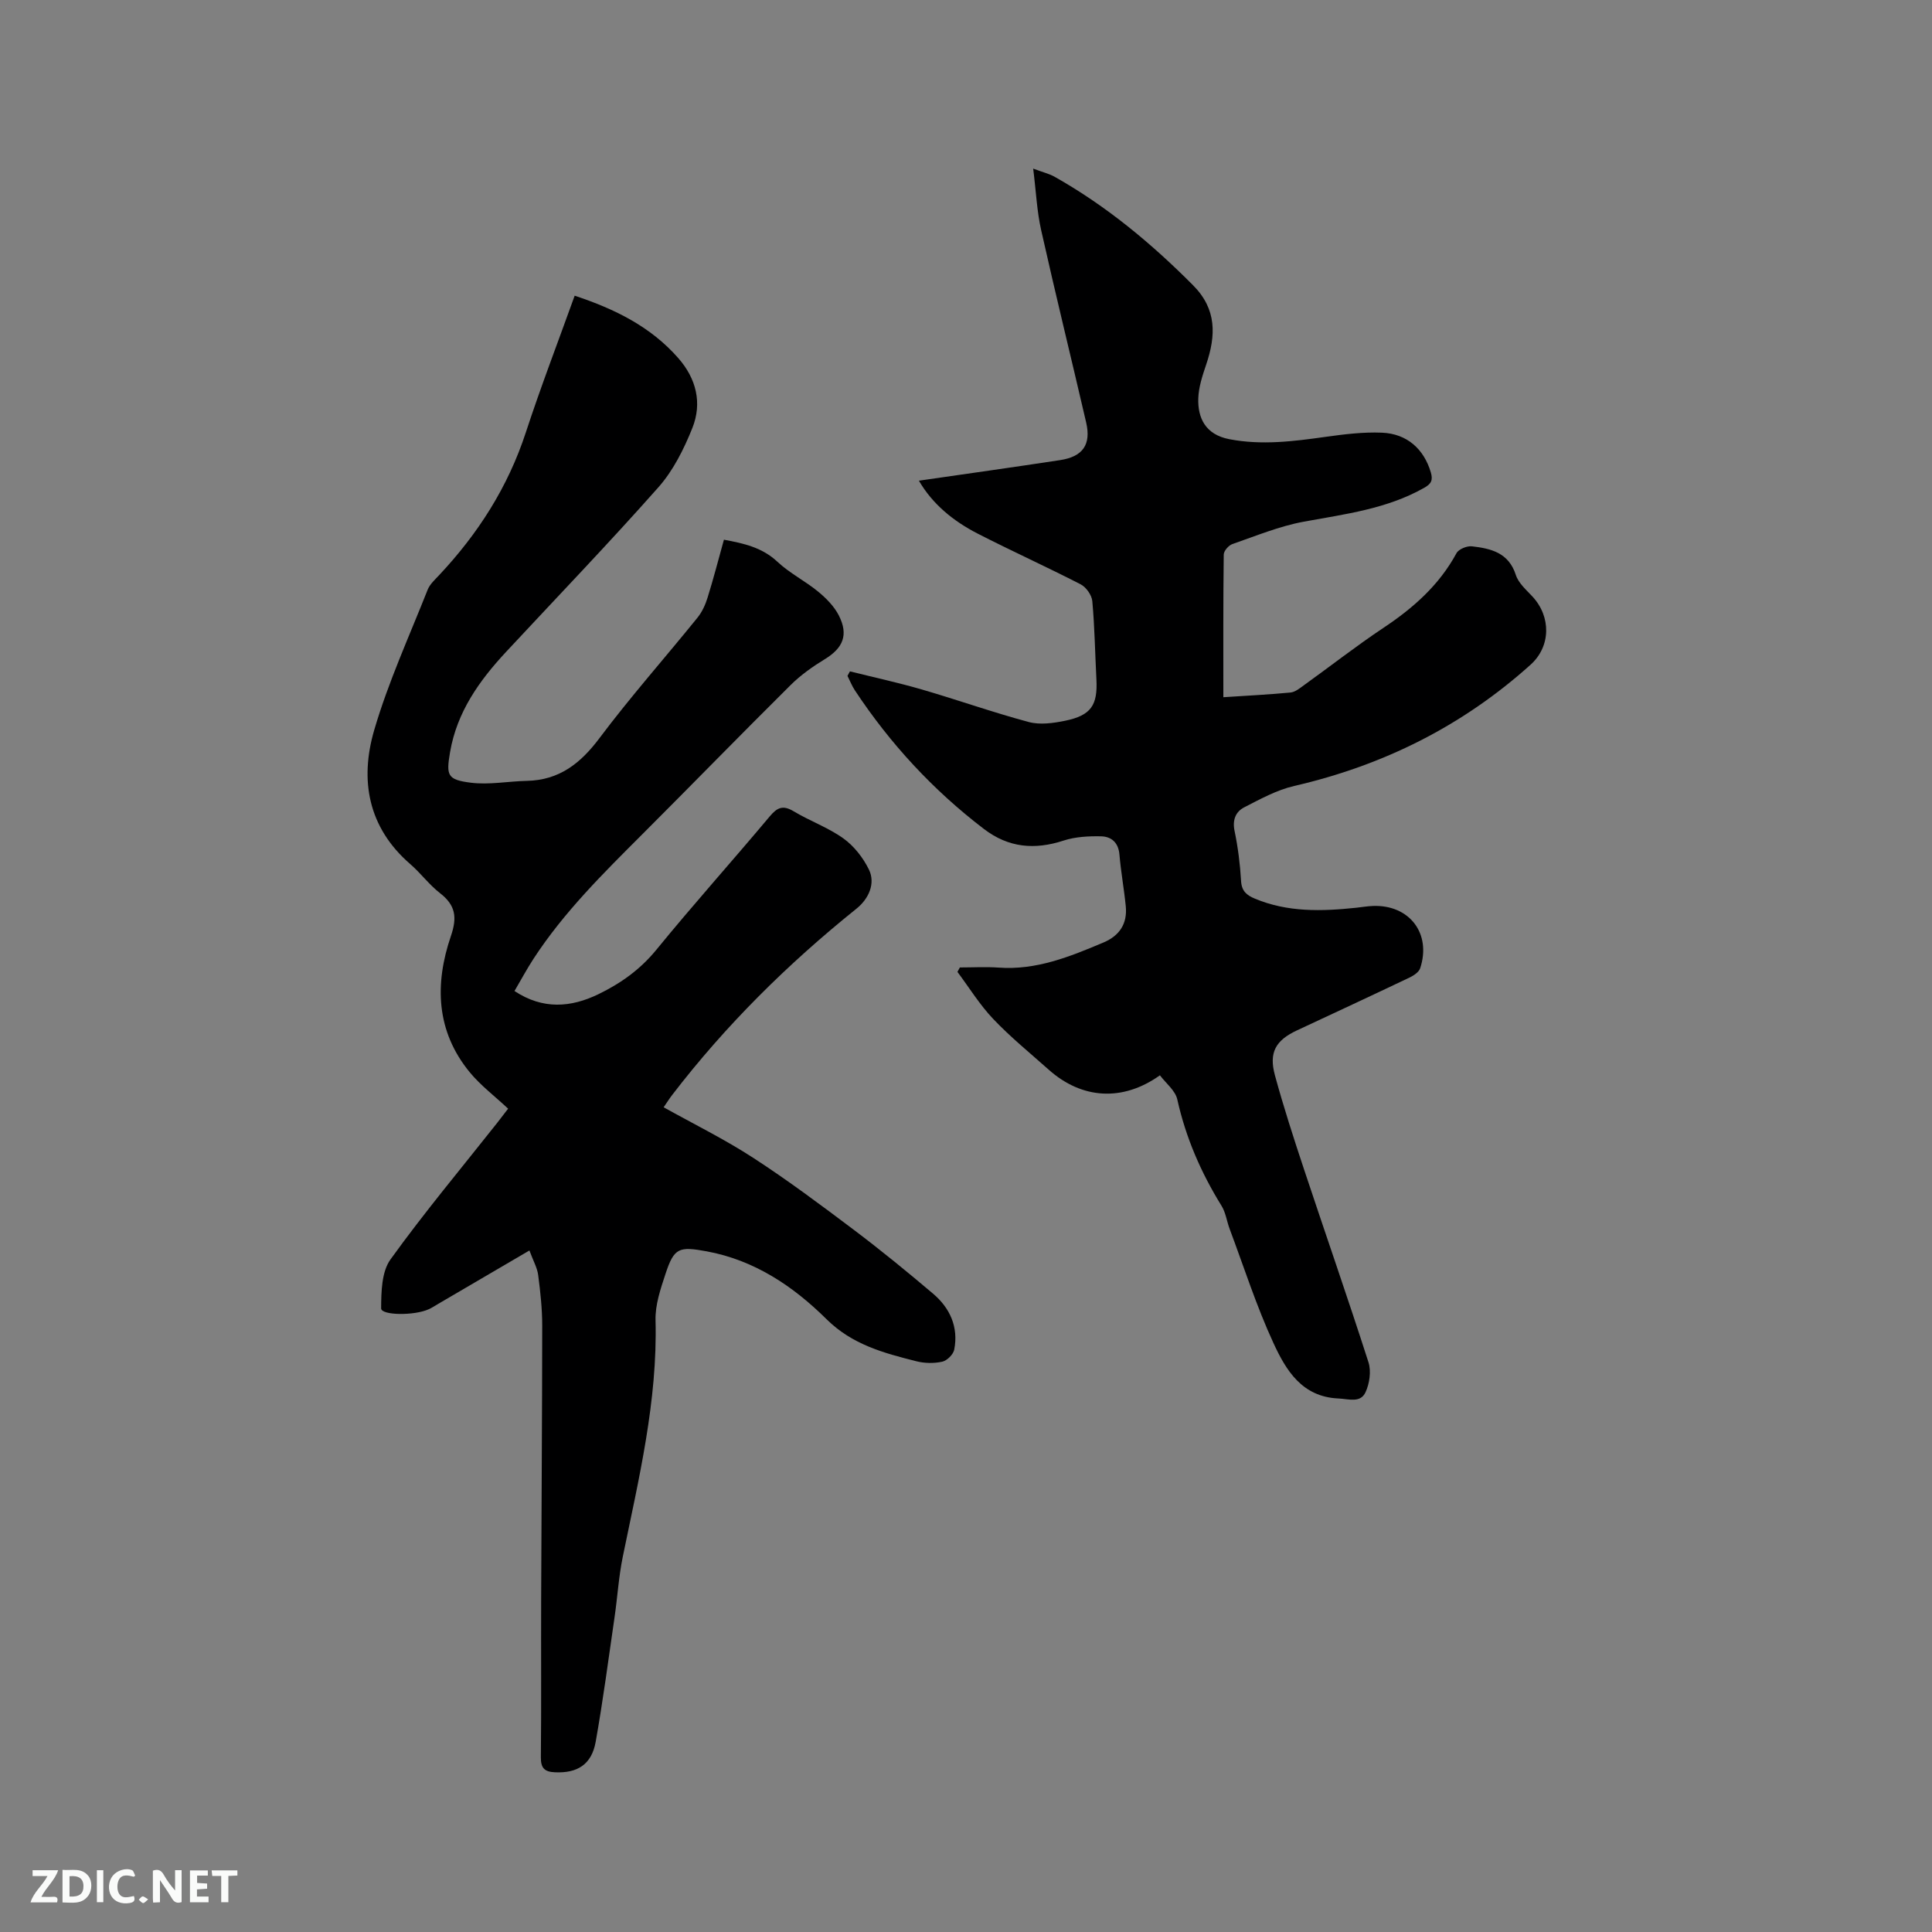 <svg enable-background="new 0 0 400 400" viewBox="0 0 400 400" xmlns="http://www.w3.org/2000/svg"><rect x="0" y="0" width="400" height="400" fill="#808080" stroke="none"/><path d="m109.61 258.9c-6.68 3.91-12.77 7.47-18.86 11.04-.64.37-1.26.79-1.93 1.1-3.05 1.41-9.92 1.3-9.91-.16.02-3.42.09-7.56 1.93-10.12 6.99-9.71 14.69-18.91 22.12-28.31.78-.99 1.53-1.99 2.24-2.91-2.77-2.6-5.68-4.79-7.93-7.52-7.02-8.53-7.3-18.31-3.92-28.21 1.35-3.94.95-6.41-2.26-8.9-2.24-1.74-3.98-4.13-6.14-6-8.78-7.59-10.5-17.42-7.47-27.77 2.9-9.91 7.25-19.4 11.06-29.04.44-1.12 1.47-2.05 2.33-2.97 8.09-8.6 14.3-18.29 18-29.61 3.09-9.43 6.66-18.71 10.11-28.3 8.36 2.77 15.74 6.42 21.44 12.91 3.75 4.27 4.99 9.32 2.92 14.5-1.74 4.34-3.95 8.78-7.01 12.24-10.26 11.59-21 22.75-31.54 34.08-5.56 5.97-10.19 12.47-11.61 20.77-.82 4.83-.59 5.71 4.29 6.33 3.79.48 7.74-.3 11.62-.38 6.71-.15 11.11-3.62 15.04-8.87 6.42-8.56 13.54-16.59 20.27-24.91.96-1.19 1.65-2.7 2.1-4.17 1.22-3.92 2.25-7.91 3.38-11.98 4.16.77 7.92 1.61 11.08 4.57 2.52 2.37 5.75 3.97 8.44 6.19 1.67 1.37 3.32 3.05 4.28 4.94 2.04 4.03.85 6.74-2.92 9.04-2.51 1.53-4.98 3.28-7.06 5.34-10.3 10.22-20.42 20.61-30.68 30.87-8.1 8.1-16.26 16.14-22.56 25.81-1.37 2.1-2.56 4.33-3.94 6.68 5.89 3.89 11.68 3.42 17.39.65 4.58-2.22 8.63-5.09 11.97-9.18 7.64-9.36 15.72-18.36 23.48-27.62 1.57-1.88 2.76-2.38 4.96-1.06 3.35 2.01 7.15 3.36 10.3 5.62 2.2 1.58 4.08 3.99 5.28 6.44 1.39 2.84 0 6.04-2.59 8.11-14.19 11.4-27.06 24.11-38.15 38.57-.58.75-1.08 1.56-1.76 2.54 6.28 3.5 12.66 6.64 18.58 10.49 7.17 4.66 14.04 9.79 20.87 14.94 5.58 4.21 11 8.64 16.33 13.16 3.51 2.98 5.3 6.92 4.38 11.6-.2.99-1.48 2.26-2.47 2.48-1.7.38-3.64.35-5.34-.08-6.73-1.7-13.28-3.42-18.62-8.71-6.89-6.82-14.89-12.22-24.8-14.05-5.76-1.06-6.76-.77-8.55 4.68-1.02 3.09-2.14 6.39-2.06 9.56.44 16.73-3.46 32.8-6.78 48.99-.85 4.13-1.1 8.39-1.71 12.57-1.25 8.59-2.38 17.2-3.9 25.74-.84 4.71-3.8 6.54-8.47 6.31-2.09-.1-2.9-.84-2.88-3.08.11-10.92.02-21.84.06-32.77.06-18.87.21-37.74.22-56.62 0-3.48-.38-6.98-.83-10.43-.18-1.5-1-2.92-1.82-5.13z" fill="#000001"/><path d="m240.15 222.63c-7.7 5.49-16.14 4.96-23.01-1.15-3.88-3.46-7.93-6.75-11.5-10.51-2.8-2.94-4.97-6.48-7.41-9.75.17-.31.33-.61.5-.92 2.67 0 5.36-.16 8.02.03 7.8.57 14.75-2.26 21.7-5.19 3.34-1.41 4.98-3.9 4.63-7.5-.35-3.57-1.01-7.12-1.31-10.7-.21-2.52-1.69-3.75-3.84-3.79-2.58-.05-5.3.09-7.72.88-5.99 1.96-11.39 1.5-16.5-2.4-10.55-8.06-19.42-17.66-26.73-28.72-.61-.93-1.02-1.99-1.52-2.98.17-.31.34-.62.51-.93 4.98 1.24 10 2.33 14.92 3.76 7.4 2.15 14.68 4.74 22.12 6.73 2.33.62 5.09.23 7.53-.27 5.35-1.11 6.74-3.2 6.46-8.57-.28-5.4-.36-10.81-.85-16.19-.11-1.25-1.28-2.9-2.41-3.48-7.06-3.63-14.3-6.9-21.36-10.52-5.02-2.58-9.33-6.1-12.13-10.94 9.82-1.42 19.54-2.78 29.25-4.26 4.7-.72 6.43-3.22 5.38-7.78-3.08-13.3-6.35-26.56-9.33-39.88-.87-3.88-1.04-7.91-1.64-12.69 2.05.77 3.34 1.07 4.44 1.69 10.7 6.03 20.03 13.78 28.67 22.47 4.94 4.97 4.73 10.42 2.71 16.4-.77 2.28-1.57 4.68-1.64 7.05-.11 3.93 1.4 7.44 6.43 8.41 6.71 1.29 13.27.45 19.9-.48 3.86-.54 7.8-1.03 11.67-.87 5.26.21 8.72 3.43 10.14 8.2.49 1.65.09 2.4-1.39 3.23-7.76 4.38-16.37 5.43-24.92 7-5.04.93-9.88 2.94-14.76 4.63-.79.27-1.79 1.42-1.8 2.18-.12 9.72-.08 19.45-.08 29.53 4.86-.32 9.38-.54 13.89-.97.96-.09 1.9-.86 2.74-1.47 5.51-3.96 10.86-8.15 16.5-11.91 6.18-4.11 11.55-8.84 15.14-15.47.45-.84 2.17-1.54 3.2-1.42 3.91.45 7.6 1.3 9.08 5.91.54 1.7 2.16 3.1 3.45 4.49 3.87 4.16 3.83 10.31-.39 14.11-14.08 12.67-30.46 20.84-48.92 25.1-3.62.83-7.04 2.72-10.39 4.44-1.74.9-2.45 2.59-1.98 4.86.71 3.41 1.15 6.91 1.35 10.39.12 2.09 1.17 2.94 2.85 3.64 6.8 2.85 13.86 2.64 20.98 1.89 1.16-.12 2.31-.33 3.47-.37 7.56-.29 12.16 5.72 9.78 12.9-.27.81-1.35 1.51-2.22 1.93-7.74 3.69-15.52 7.3-23.29 10.93-4.41 2.06-5.85 4.57-4.56 9.3 1.78 6.53 3.87 12.98 6 19.4 4.43 13.35 9.07 26.63 13.37 40.02.59 1.84.22 4.39-.61 6.19-1.05 2.29-3.45 1.4-5.61 1.3-7.57-.33-10.86-5.86-13.44-11.44-3.54-7.66-6.12-15.76-9.09-23.68-.59-1.58-.81-3.38-1.68-4.78-4.25-6.86-7.4-14.11-9.16-22.04-.42-1.83-2.36-3.33-3.59-4.97z" fill="#000001"/><g fill="#fafbfa"><path d="m37.59 393.81c-.92.31-1.52.05-2-.78-.7-1.2-1.52-2.34-2.47-3.78v4.59c-.55.03-.95.05-1.41.07-.03-.37-.06-.64-.06-.91 0-1.91 0-3.81 0-5.7 1.13-.41 1.77-.03 2.29.91.62 1.11 1.38 2.14 2.31 3.19v-4.2h1.35v6.61z"/><path d="m12.94 393.88v-6.75c1.9.19 3.93-.54 5.37 1.29.8 1.01.78 2.88.03 3.97-1.37 1.97-3.4 1.51-5.4 1.49m1.45-1.22c2.04.12 2.92-.58 2.89-2.21-.03-1.51-.98-2.19-2.89-2z"/><path d="m11.81 393.87h-5.49c.68-2.18 2.47-3.48 3.51-5.45h-3.08v-1.21h5.29c-.71 2.13-2.44 3.48-3.47 5.51.86 0 1.63.04 2.39-.01.79-.05 1.14.21.85 1.16"/><path d="m39.33 393.86v-6.61h3.7v1.07h-2.22v1.52c.68.04 1.34.09 2.07.13v1.07c-.72.05-1.38.09-2.1.14v1.48h2.4v1.19h-3.85z"/><path d="m27.71 388.56c-1.15-.3-2.46-.61-3.1.64-.37.73-.41 1.93-.06 2.67.63 1.35 1.99.93 3.17.68.35.94-.01 1.32-.93 1.46-1.62.25-3.05-.27-3.76-1.48-.73-1.24-.6-3.03.31-4.17.88-1.11 2.71-1.7 4-1.16.32.13.44.74.65 1.12-.1.08-.19.16-.28.24"/><path d="m49.15 387.24v1.07c-.59.02-1.17.05-1.87.08v5.44h-1.48v-5.44h-1.85c-.05-.4-.08-.73-.13-1.15z"/><path d="m20.06 387.21h1.33v6.62h-1.33z"/><path d="m30.68 393.25c-.49.38-.8.79-1.05.76-.32-.05-.6-.45-.9-.7.26-.24.51-.64.8-.67.29-.04.62.3 1.15.61"/></g></svg>